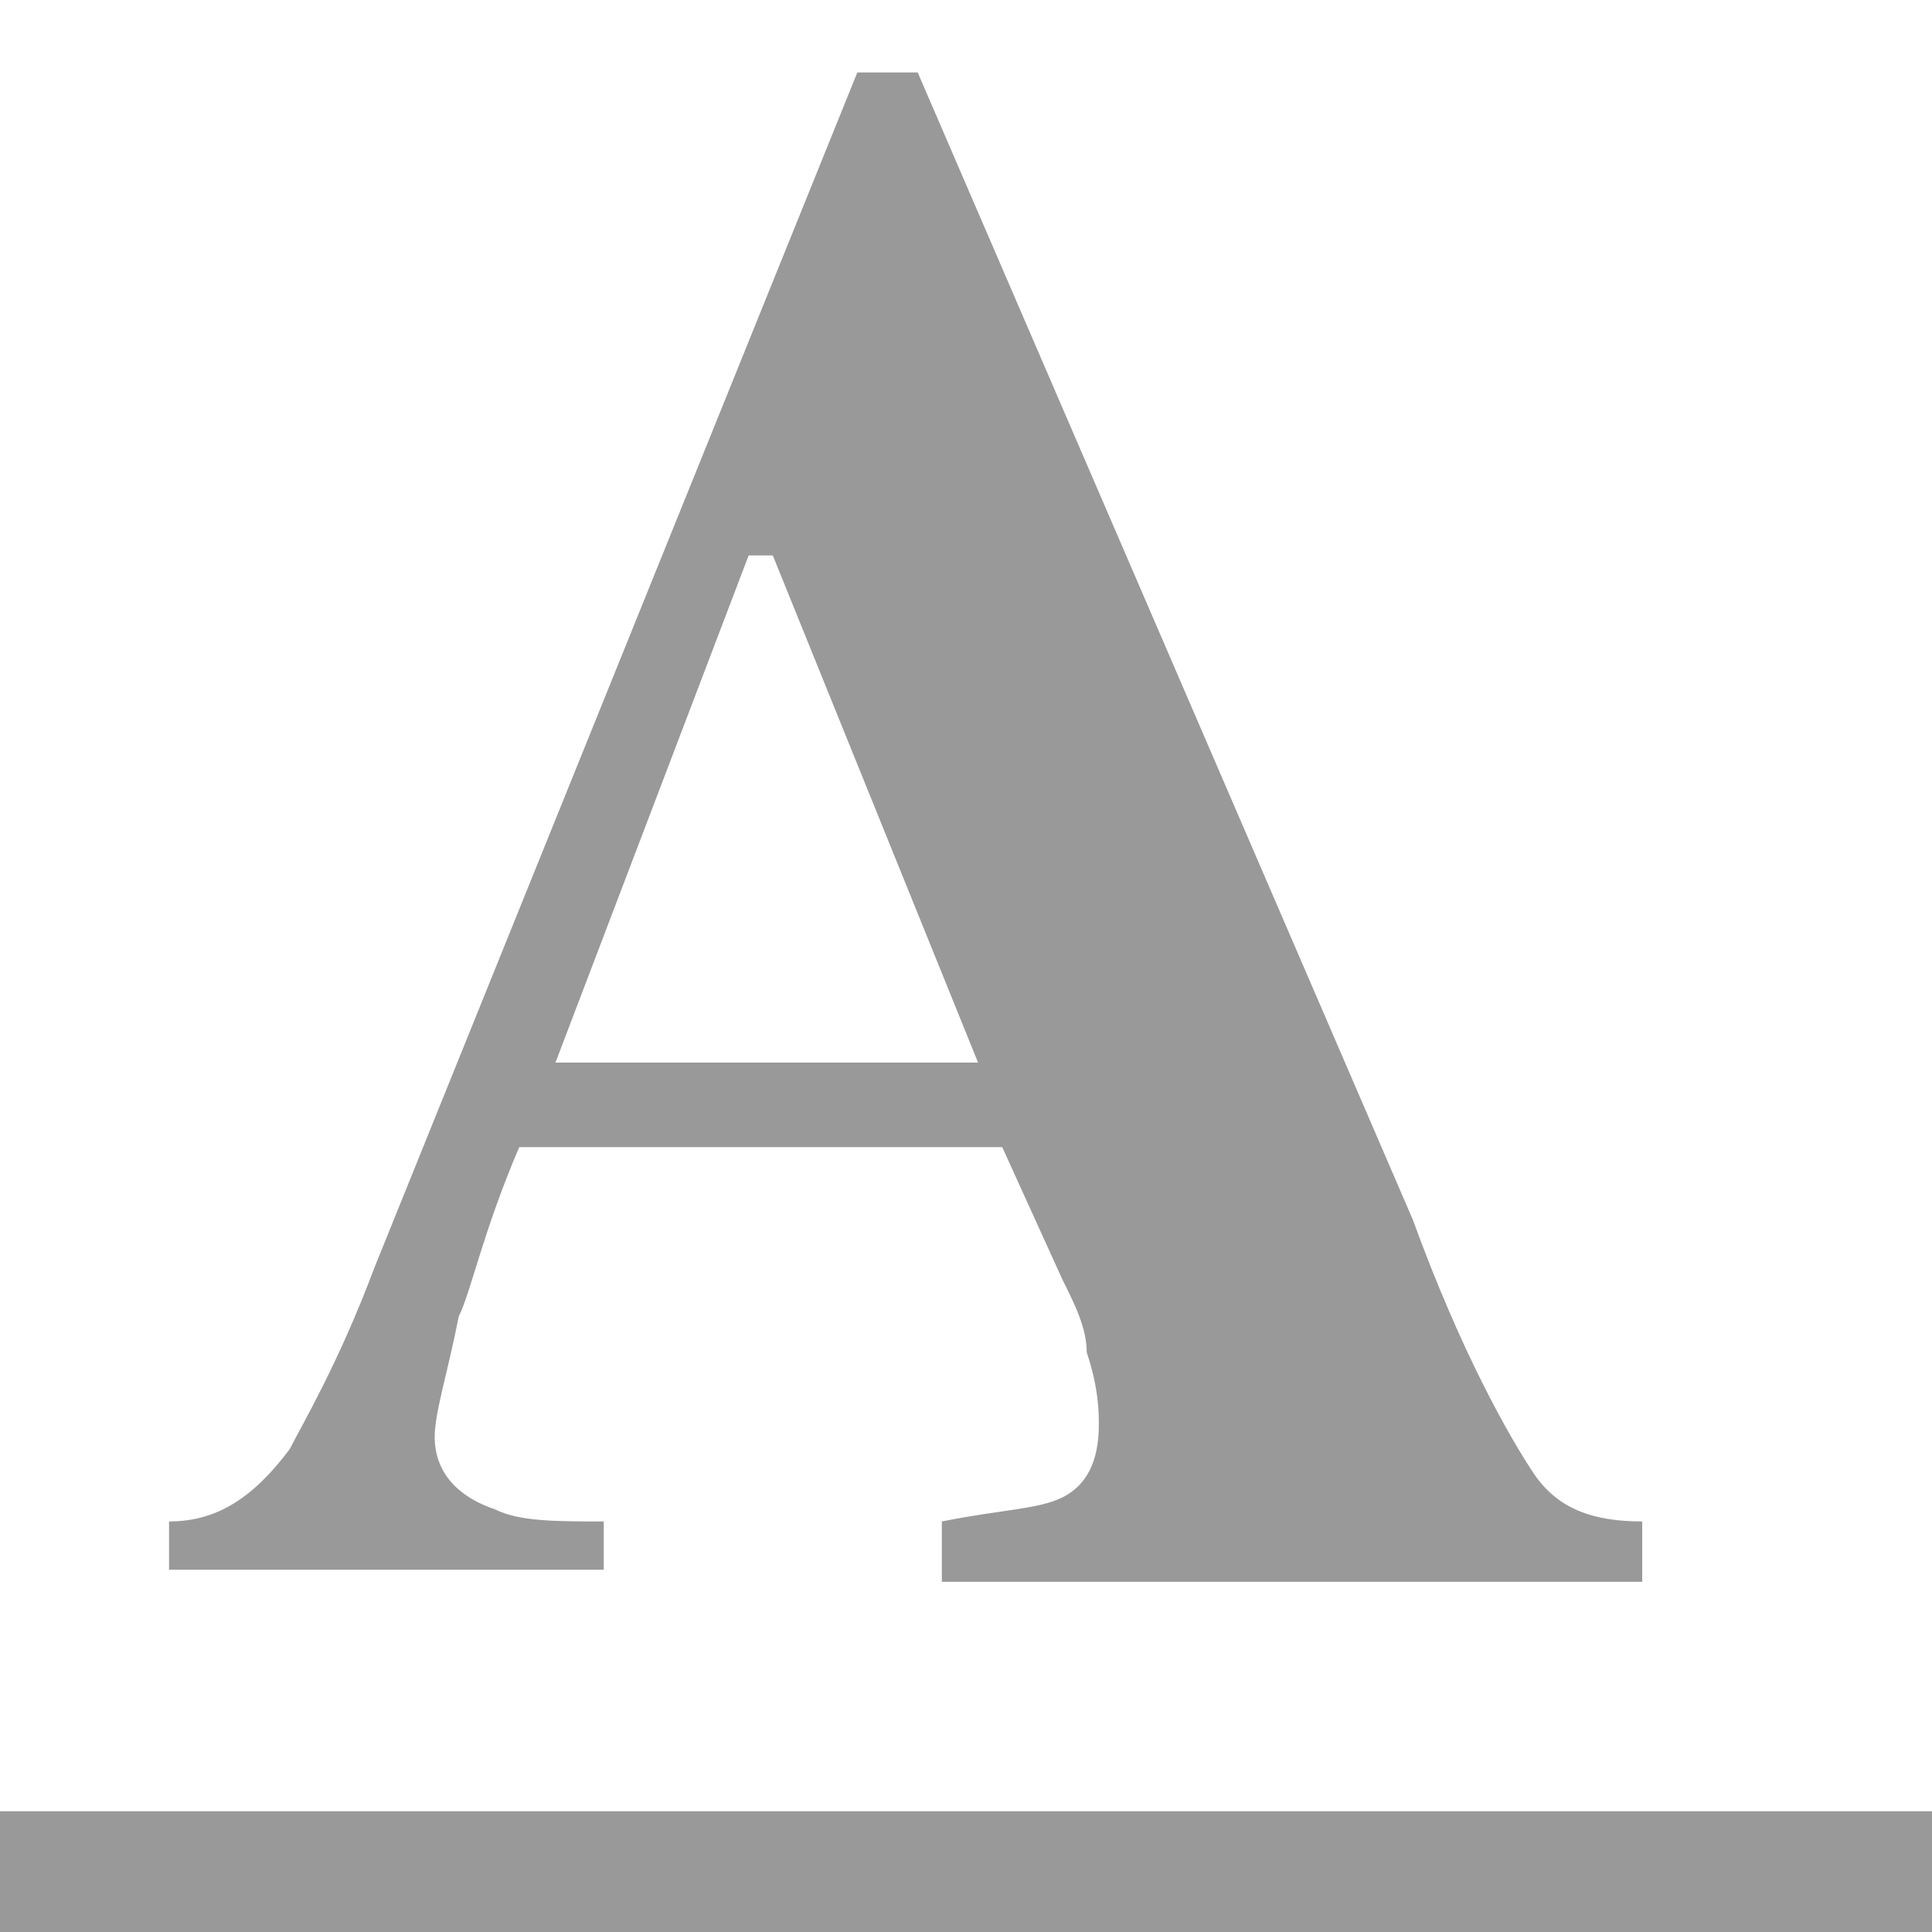 <?xml version="1.0" encoding="utf-8"?>
<!-- Generator: Adobe Illustrator 15.1.0, SVG Export Plug-In  -->
<!DOCTYPE svg PUBLIC "-//W3C//DTD SVG 1.1//EN" "http://www.w3.org/Graphics/SVG/1.1/DTD/svg11.dtd">
<svg version="1.1"
	 xmlns="http://www.w3.org/2000/svg" xmlns:xlink="http://www.w3.org/1999/xlink" xmlns:a="http://ns.adobe.com/AdobeSVGViewerExtensions/3.0/"
	 x="0px" y="0px" width="16px" height="16px" viewBox="0 -0.6 16 16" style="overflow:visible;enable-background:new 0 -0.6 16 16;"
	 xml:space="preserve" preserveAspectRatio="xMinYMid meet">
<defs>
</defs>
<path style="fill:#999999;" d="M16,15.4H0v-1h16V15.4z M1.3,12.4H5V12c-0.4,0-0.7,0-0.9-0.1c-0.3-0.1-0.5-0.3-0.5-0.6
	c0-0.2,0.1-0.5,0.2-1C3.9,10.1,4,9.6,4.3,8.9h4L8.8,10C8.9,10.2,9,10.4,9,10.6c0.1,0.3,0.1,0.5,0.1,0.6c0,0.3-0.1,0.5-0.3,0.6
	S8.3,11.9,7.8,12v0.5h5.8V12c-0.4,0-0.7-0.1-0.9-0.4s-0.6-1-1-2.1L7.6,0H7.1l-4,9.9c-0.3,0.8-0.6,1.3-0.7,1.5
	c-0.3,0.4-0.6,0.6-1,0.6V12.4z M4.6,8.2L6.2,4h0.2l1.7,4.2H4.6z"/>
</svg>
